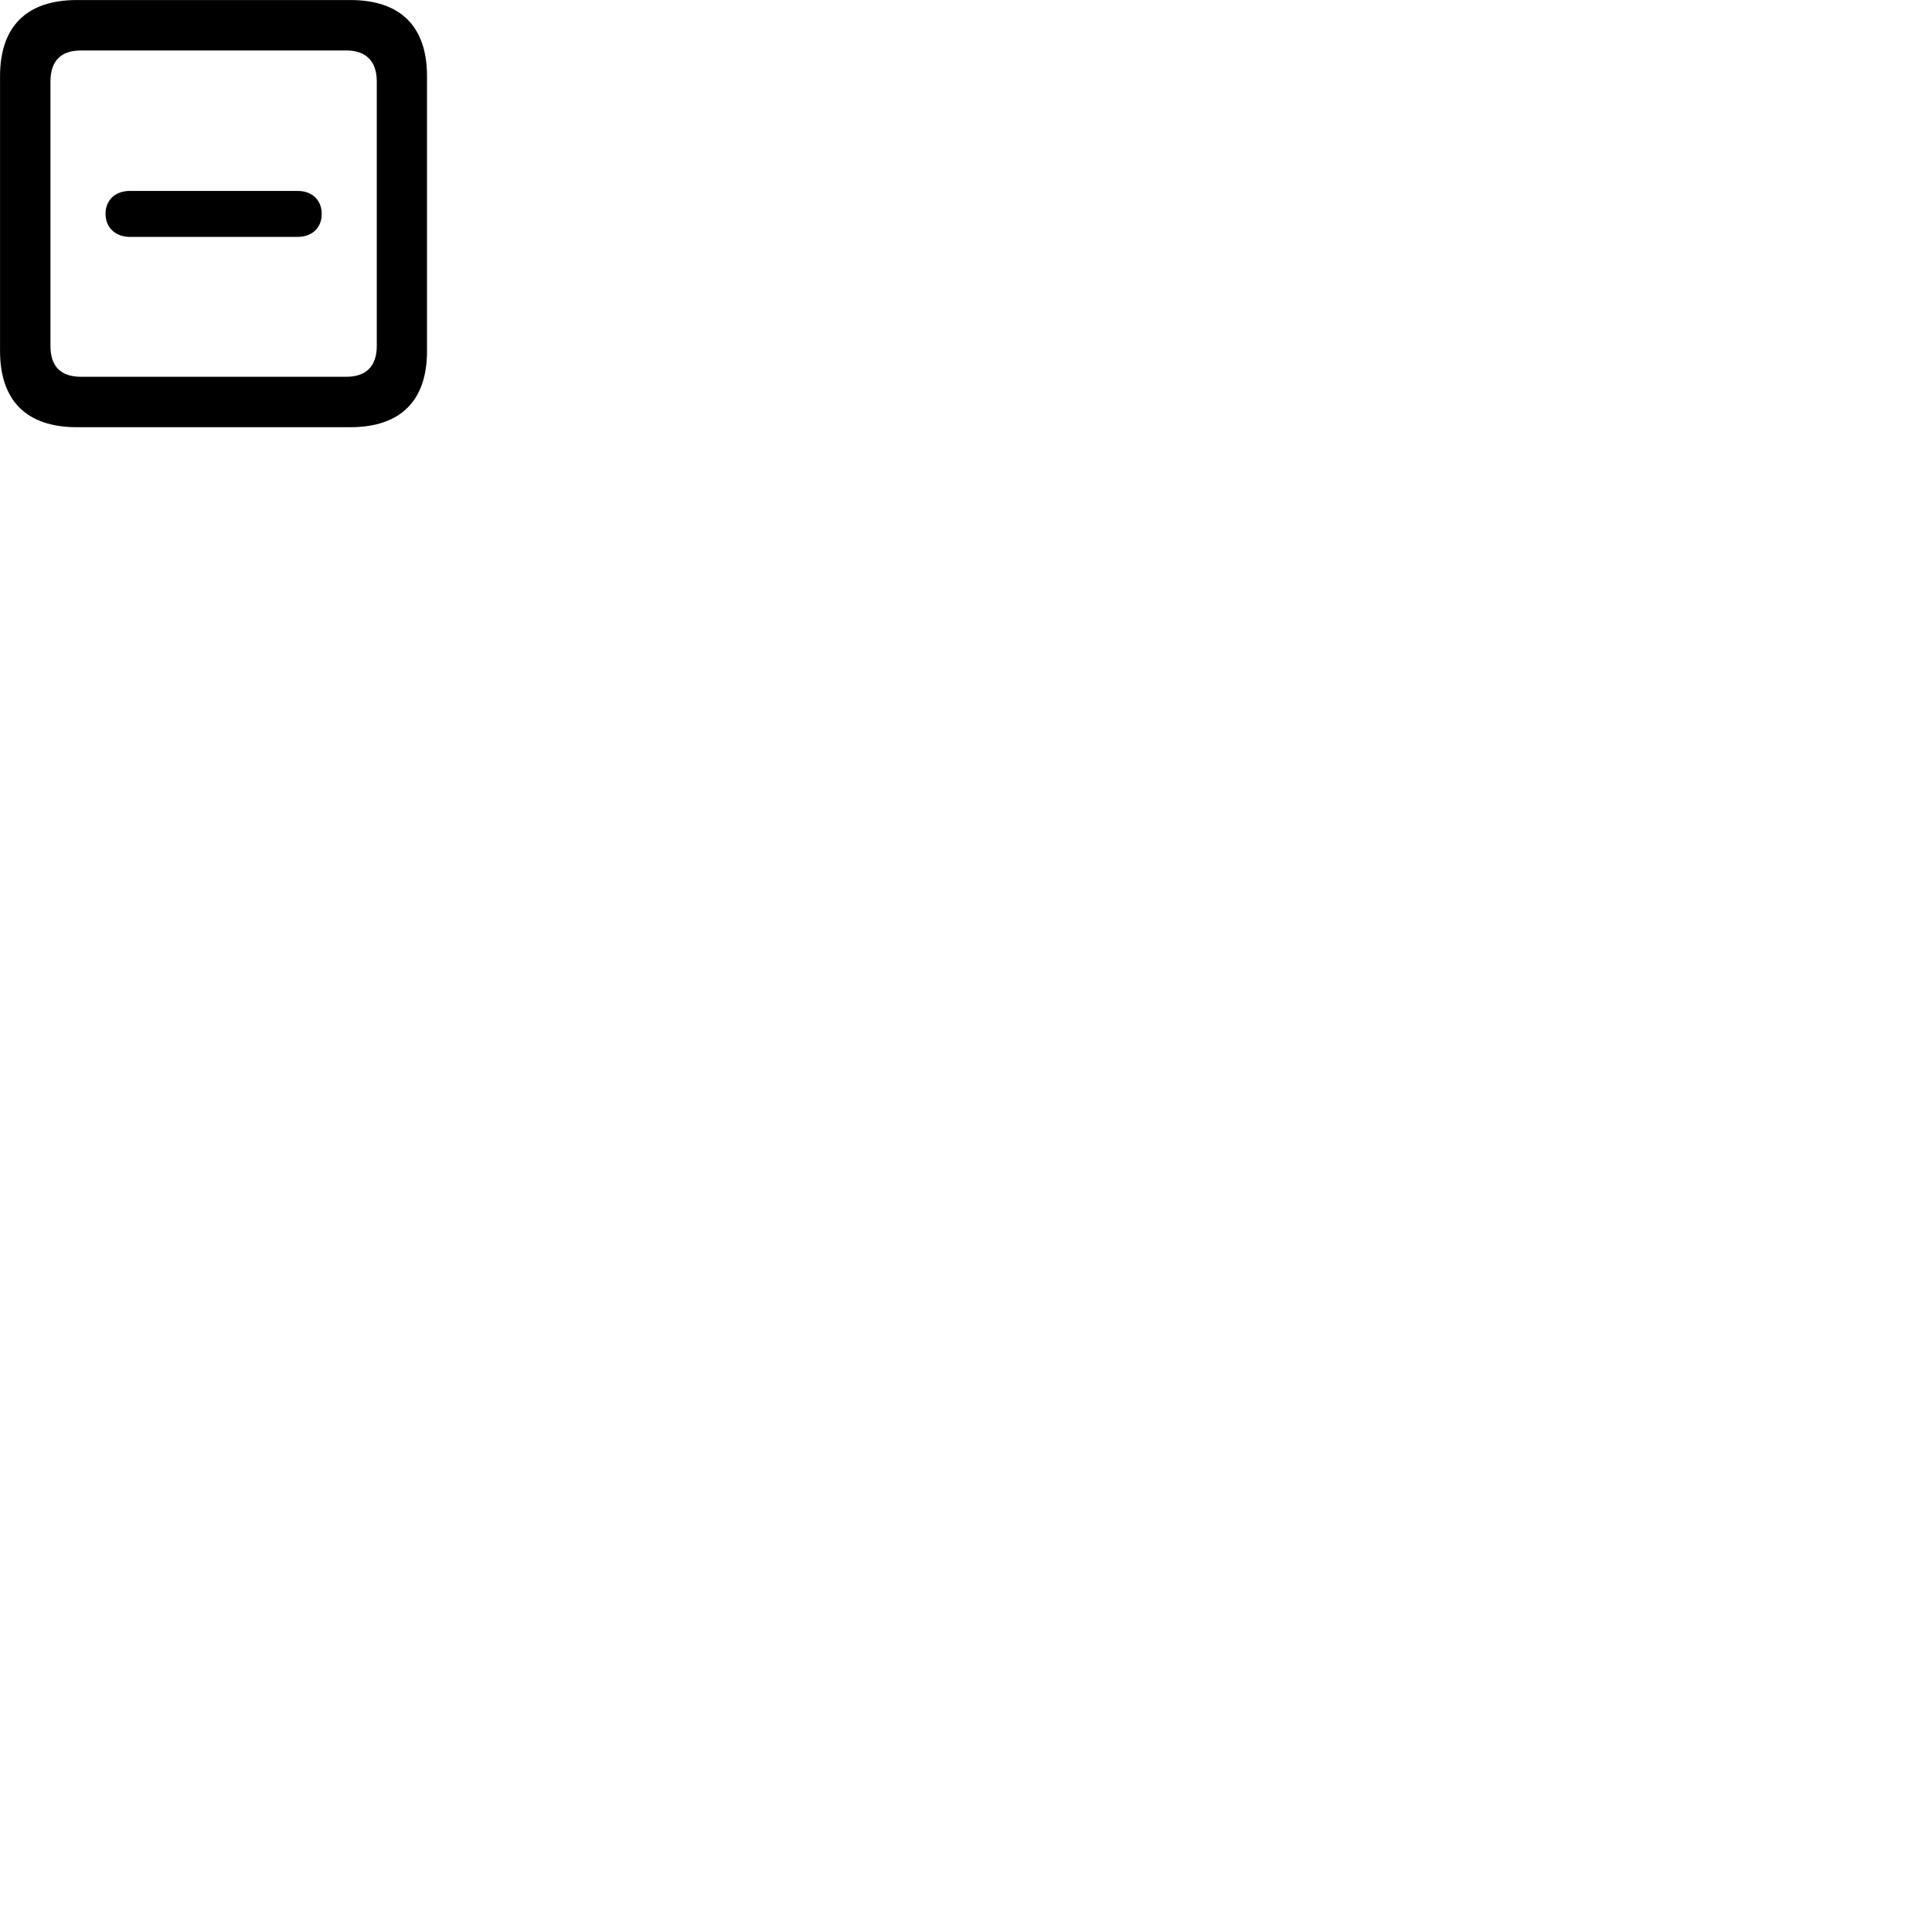 
        <svg xmlns="http://www.w3.org/2000/svg" viewBox="0 0 100 100">
            <path d="M3.972 22.112H18.132C20.732 22.112 22.102 20.742 22.102 18.172V3.942C22.102 1.372 20.732 0.002 18.132 0.002H3.972C1.382 0.002 0.002 1.372 0.002 3.942V18.172C0.002 20.742 1.382 22.112 3.972 22.112ZM4.192 19.502C3.162 19.502 2.612 18.982 2.612 17.902V4.222C2.612 3.142 3.162 2.612 4.192 2.612H17.922C18.922 2.612 19.502 3.142 19.502 4.222V17.902C19.502 18.982 18.922 19.502 17.922 19.502ZM6.722 12.262H15.402C16.142 12.262 16.652 11.802 16.652 11.072C16.652 10.352 16.152 9.882 15.402 9.882H6.722C5.972 9.882 5.462 10.352 5.462 11.072C5.462 11.802 6.002 12.262 6.722 12.262Z" />
        </svg>
    